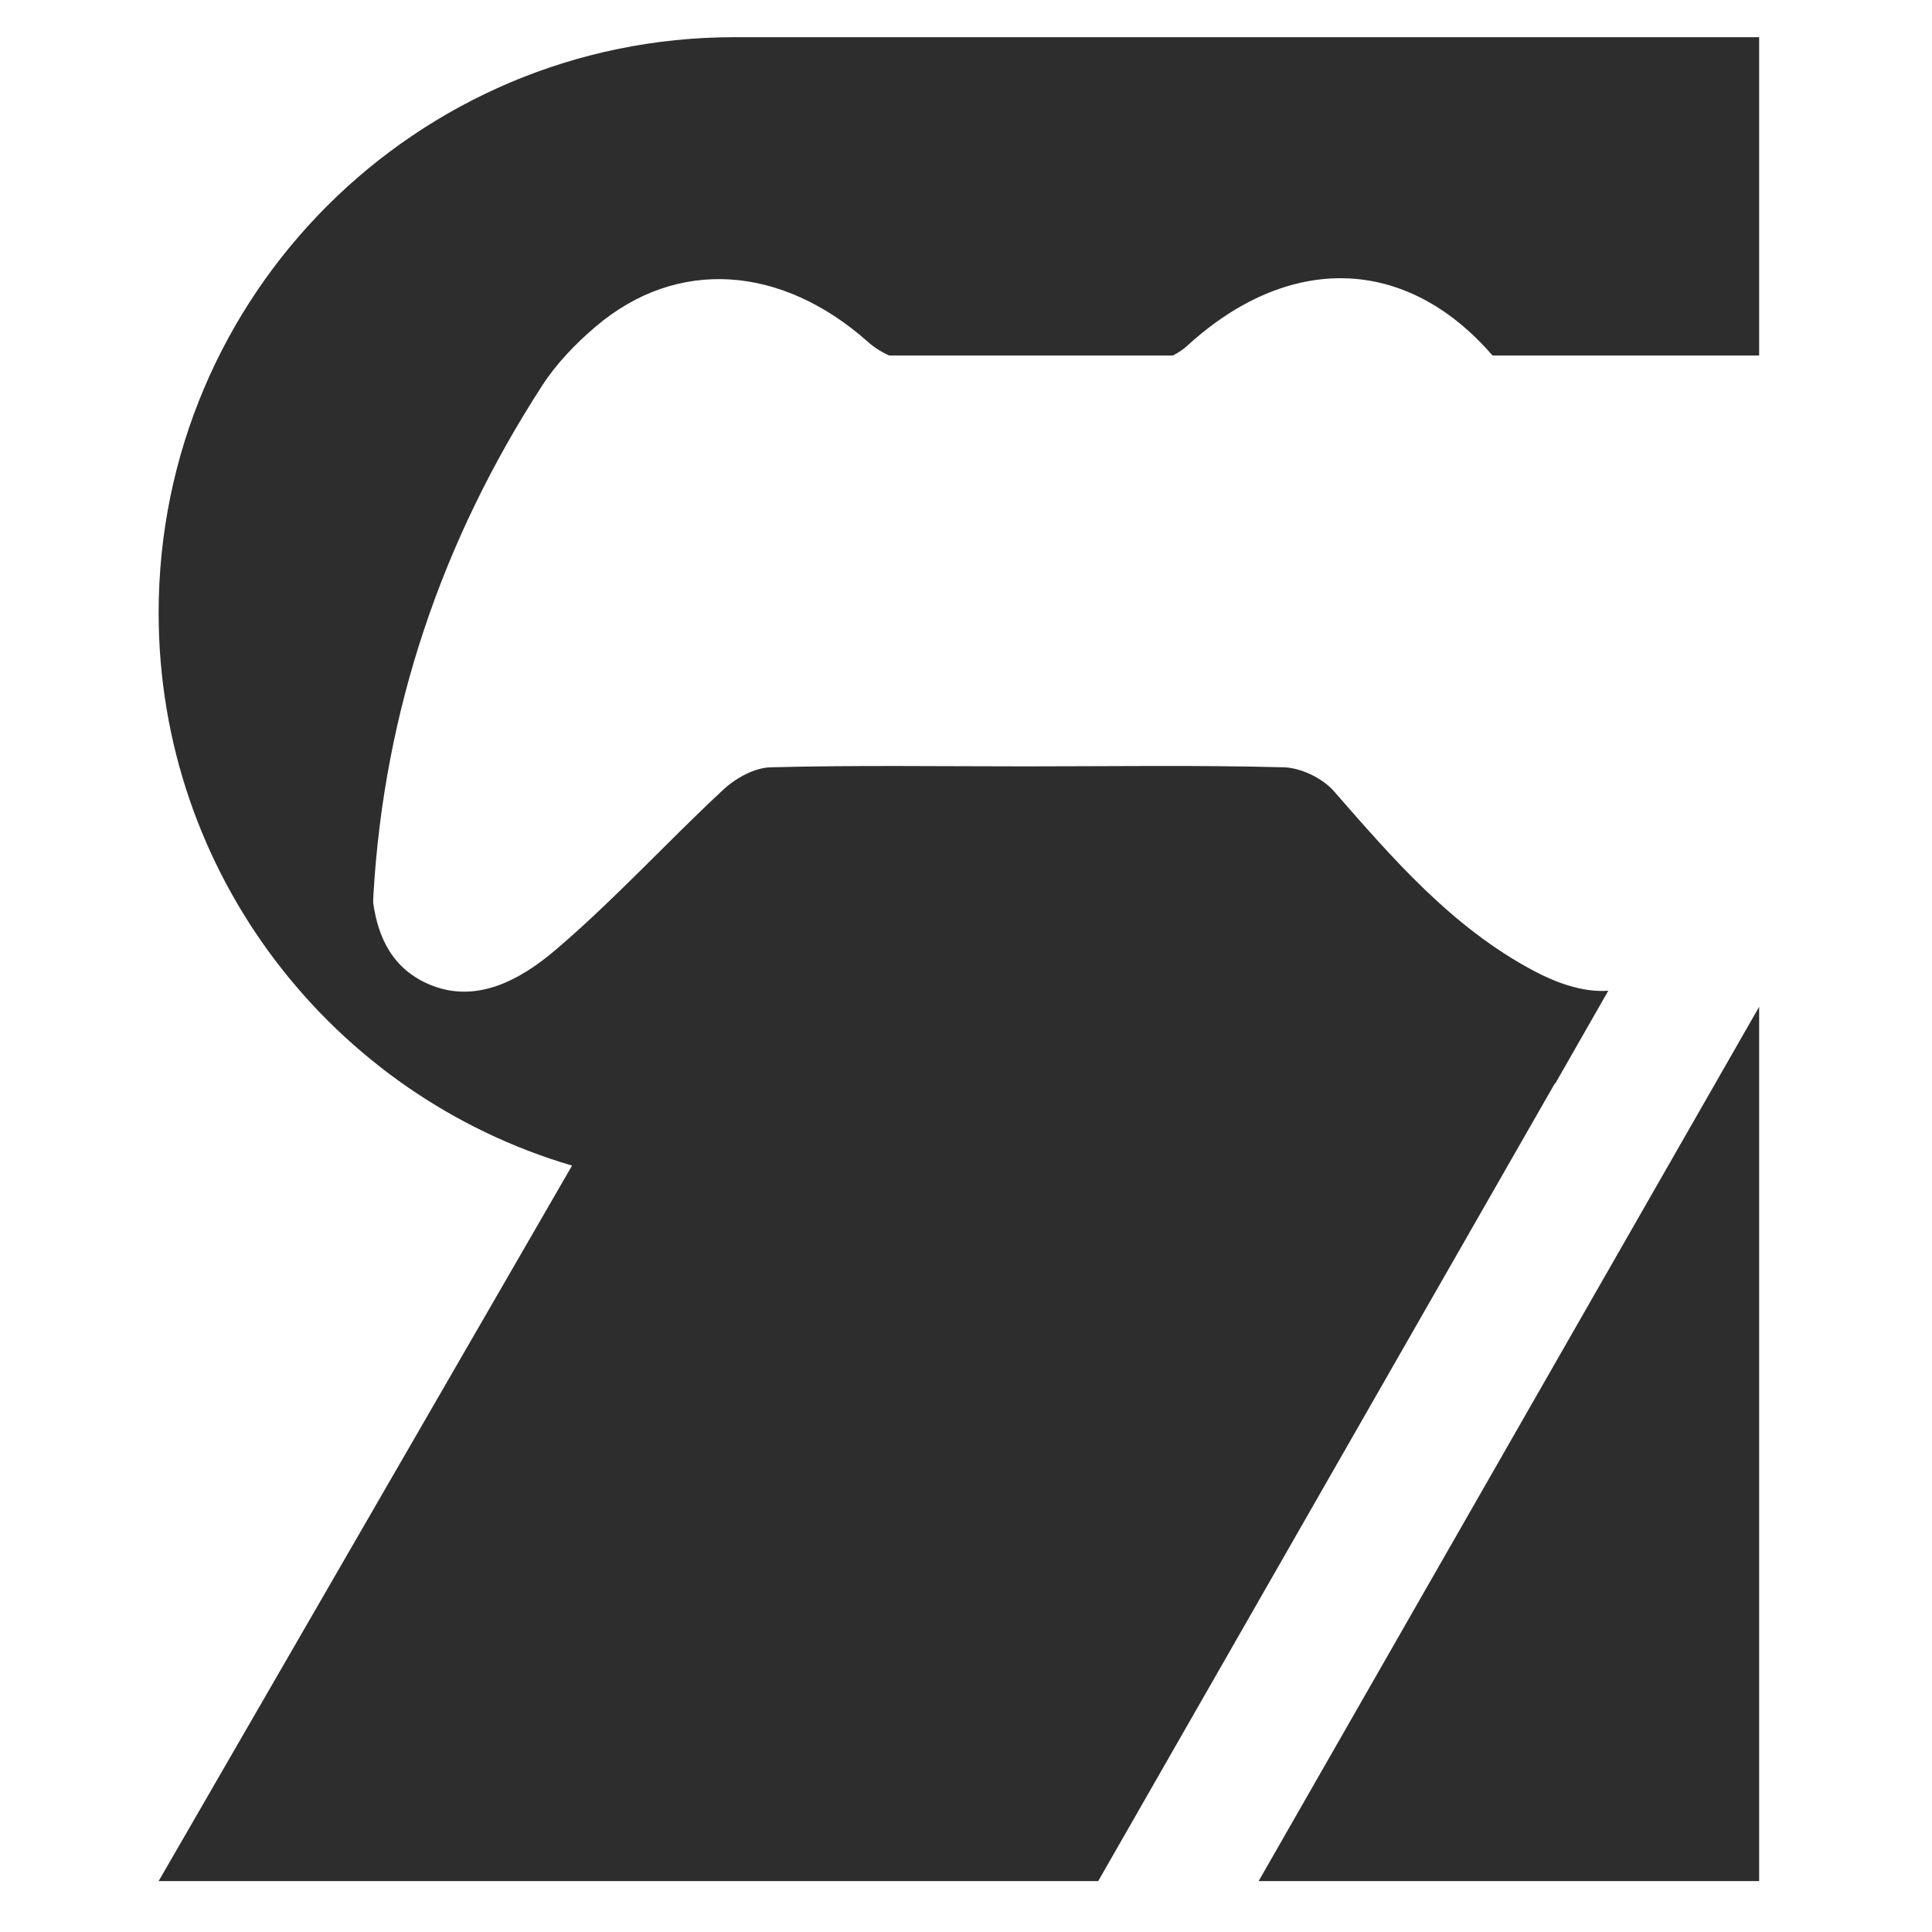 <?xml version="1.0" encoding="UTF-8" standalone="no"?>
<!DOCTYPE svg PUBLIC "-//W3C//DTD SVG 1.1//EN" "http://www.w3.org/Graphics/SVG/1.1/DTD/svg11.dtd">
<svg version="1.1" xmlns="http://www.w3.org/2000/svg" xmlns:xlink="http://www.w3.org/1999/xlink" preserveAspectRatio="xMidYMid meet" viewBox="0 0 640 640" width="640" height="640"><defs><path d="M515.56 358.03C424.5 517.09 373.92 605.46 363.8 623.13C177.05 623.13 73.3 623.13 52.55 623.13C134.73 480.9 180.39 401.91 189.5 386.12C110.36 362.89 52.55 289.71 52.55 203.05C52.55 150.37 73.88 102.69 108.39 68.19C142.93 33.69 190.6 12.32 243.25 12.32C265.91 12.32 379.06 12.32 582.74 12.32C582.74 22.86 582.74 107.22 582.74 117.76C529.71 117.76 500.3 117.76 494.41 117.76C465.68 84.55 426.77 83.79 393.07 114.73C391.78 115.87 390.26 116.89 388.55 117.76C379.17 117.76 303.98 117.76 294.57 117.76C291.95 116.59 289.48 115.03 287.55 113.28C258.89 87.82 224.35 85.23 197.36 108.16C190.72 113.78 184.38 120.38 179.67 127.63C146.19 179.33 127.29 235.54 123.72 296.12C123.3 303.26 123.11 310.47 123.11 317.76C123.15 333.09 124.78 350.52 140.84 358.45C157.24 366.57 172.72 357.84 184.79 347.48C204.15 330.93 221.42 311.95 240.14 294.57C240.63 294.07 241.16 293.62 241.73 293.16C242 292.97 242.26 292.75 242.57 292.52C243.55 291.8 244.62 291.11 245.72 290.47C246.48 290.05 247.23 289.67 247.99 289.29C248.79 288.95 249.55 288.61 250.35 288.34C268.45 288.34 413.18 288.34 431.29 288.34C431.67 288.46 432.05 288.61 432.47 288.76C432.81 288.91 433.19 289.03 433.57 289.22C435.43 289.98 437.25 291 438.81 292.18C439.15 292.4 439.45 292.63 439.76 292.86C440.06 293.09 440.29 293.32 440.55 293.58C440.89 293.85 441.2 294.15 441.5 294.45C441.73 294.68 441.96 294.95 442.18 295.18C461.88 317.68 481.39 340.31 508.27 354.62C510.77 355.95 513.2 357.08 515.56 358.03" id="d1k9GIr729"></path><path d="M416.94 623.13L582.74 333.51L582.74 623.13L416.94 623.13Z" id="d2byXGws4"></path><path d="M532.77 328.19C522.22 346.64 516.37 356.89 515.2 358.94C512.84 357.99 510.41 356.85 507.91 355.52C481.03 341.21 461.52 318.59 441.82 296.08C441.6 295.85 441.37 295.59 441.14 295.36C440.84 295.06 440.53 294.75 440.19 294.45C439.93 294.22 439.66 293.99 439.4 293.76C439.09 293.54 438.79 293.31 438.45 293.08C436.89 291.9 435.07 290.88 433.21 290.12C432.83 289.93 432.45 289.78 432.07 289.67C431.69 289.51 431.31 289.36 430.93 289.25C412.82 289.25 268.09 289.25 249.99 289.25C249.19 289.51 248.43 289.86 247.63 290.2C246.87 290.54 246.12 290.96 245.36 291.37C244.26 292.02 243.19 292.7 242.21 293.42C241.9 293.65 241.64 293.88 241.37 294.07C240.8 294.52 240.27 294.98 239.74 295.47C221.06 312.86 203.79 331.84 184.43 348.39C172.36 358.75 156.88 367.48 140.48 359.35C124.42 351.42 122.79 334 122.75 318.66C122.75 311.38 122.94 304.17 123.36 297.03C124.65 308.49 128.67 319.46 140.48 325.31C156.88 333.43 172.36 324.7 184.43 314.34C203.79 297.79 221.06 278.81 239.74 261.46C243.8 257.71 250.02 254.29 255.3 254.18C283.43 253.45 311.59 253.87 339.72 253.87C368.26 253.87 396.84 253.42 425.35 254.18C431.01 254.37 438.07 257.78 441.82 262.03C461.52 284.58 481.03 307.2 507.91 321.51C517.28 326.52 525.71 328.72 532.77 328.19" id="gsLxZevJ6"></path></defs><g><g><g><use xlink:href="#d1k9GIr729" opacity="1" fill="#2d2d2d" fill-opacity="1"></use></g><g><use xlink:href="#d2byXGws4" opacity="1" fill="#2d2d2d" fill-opacity="1"></use></g><g><use xlink:href="#gsLxZevJ6" opacity="1" fill="#2d2d2d" fill-opacity="1"></use></g></g></g></svg>